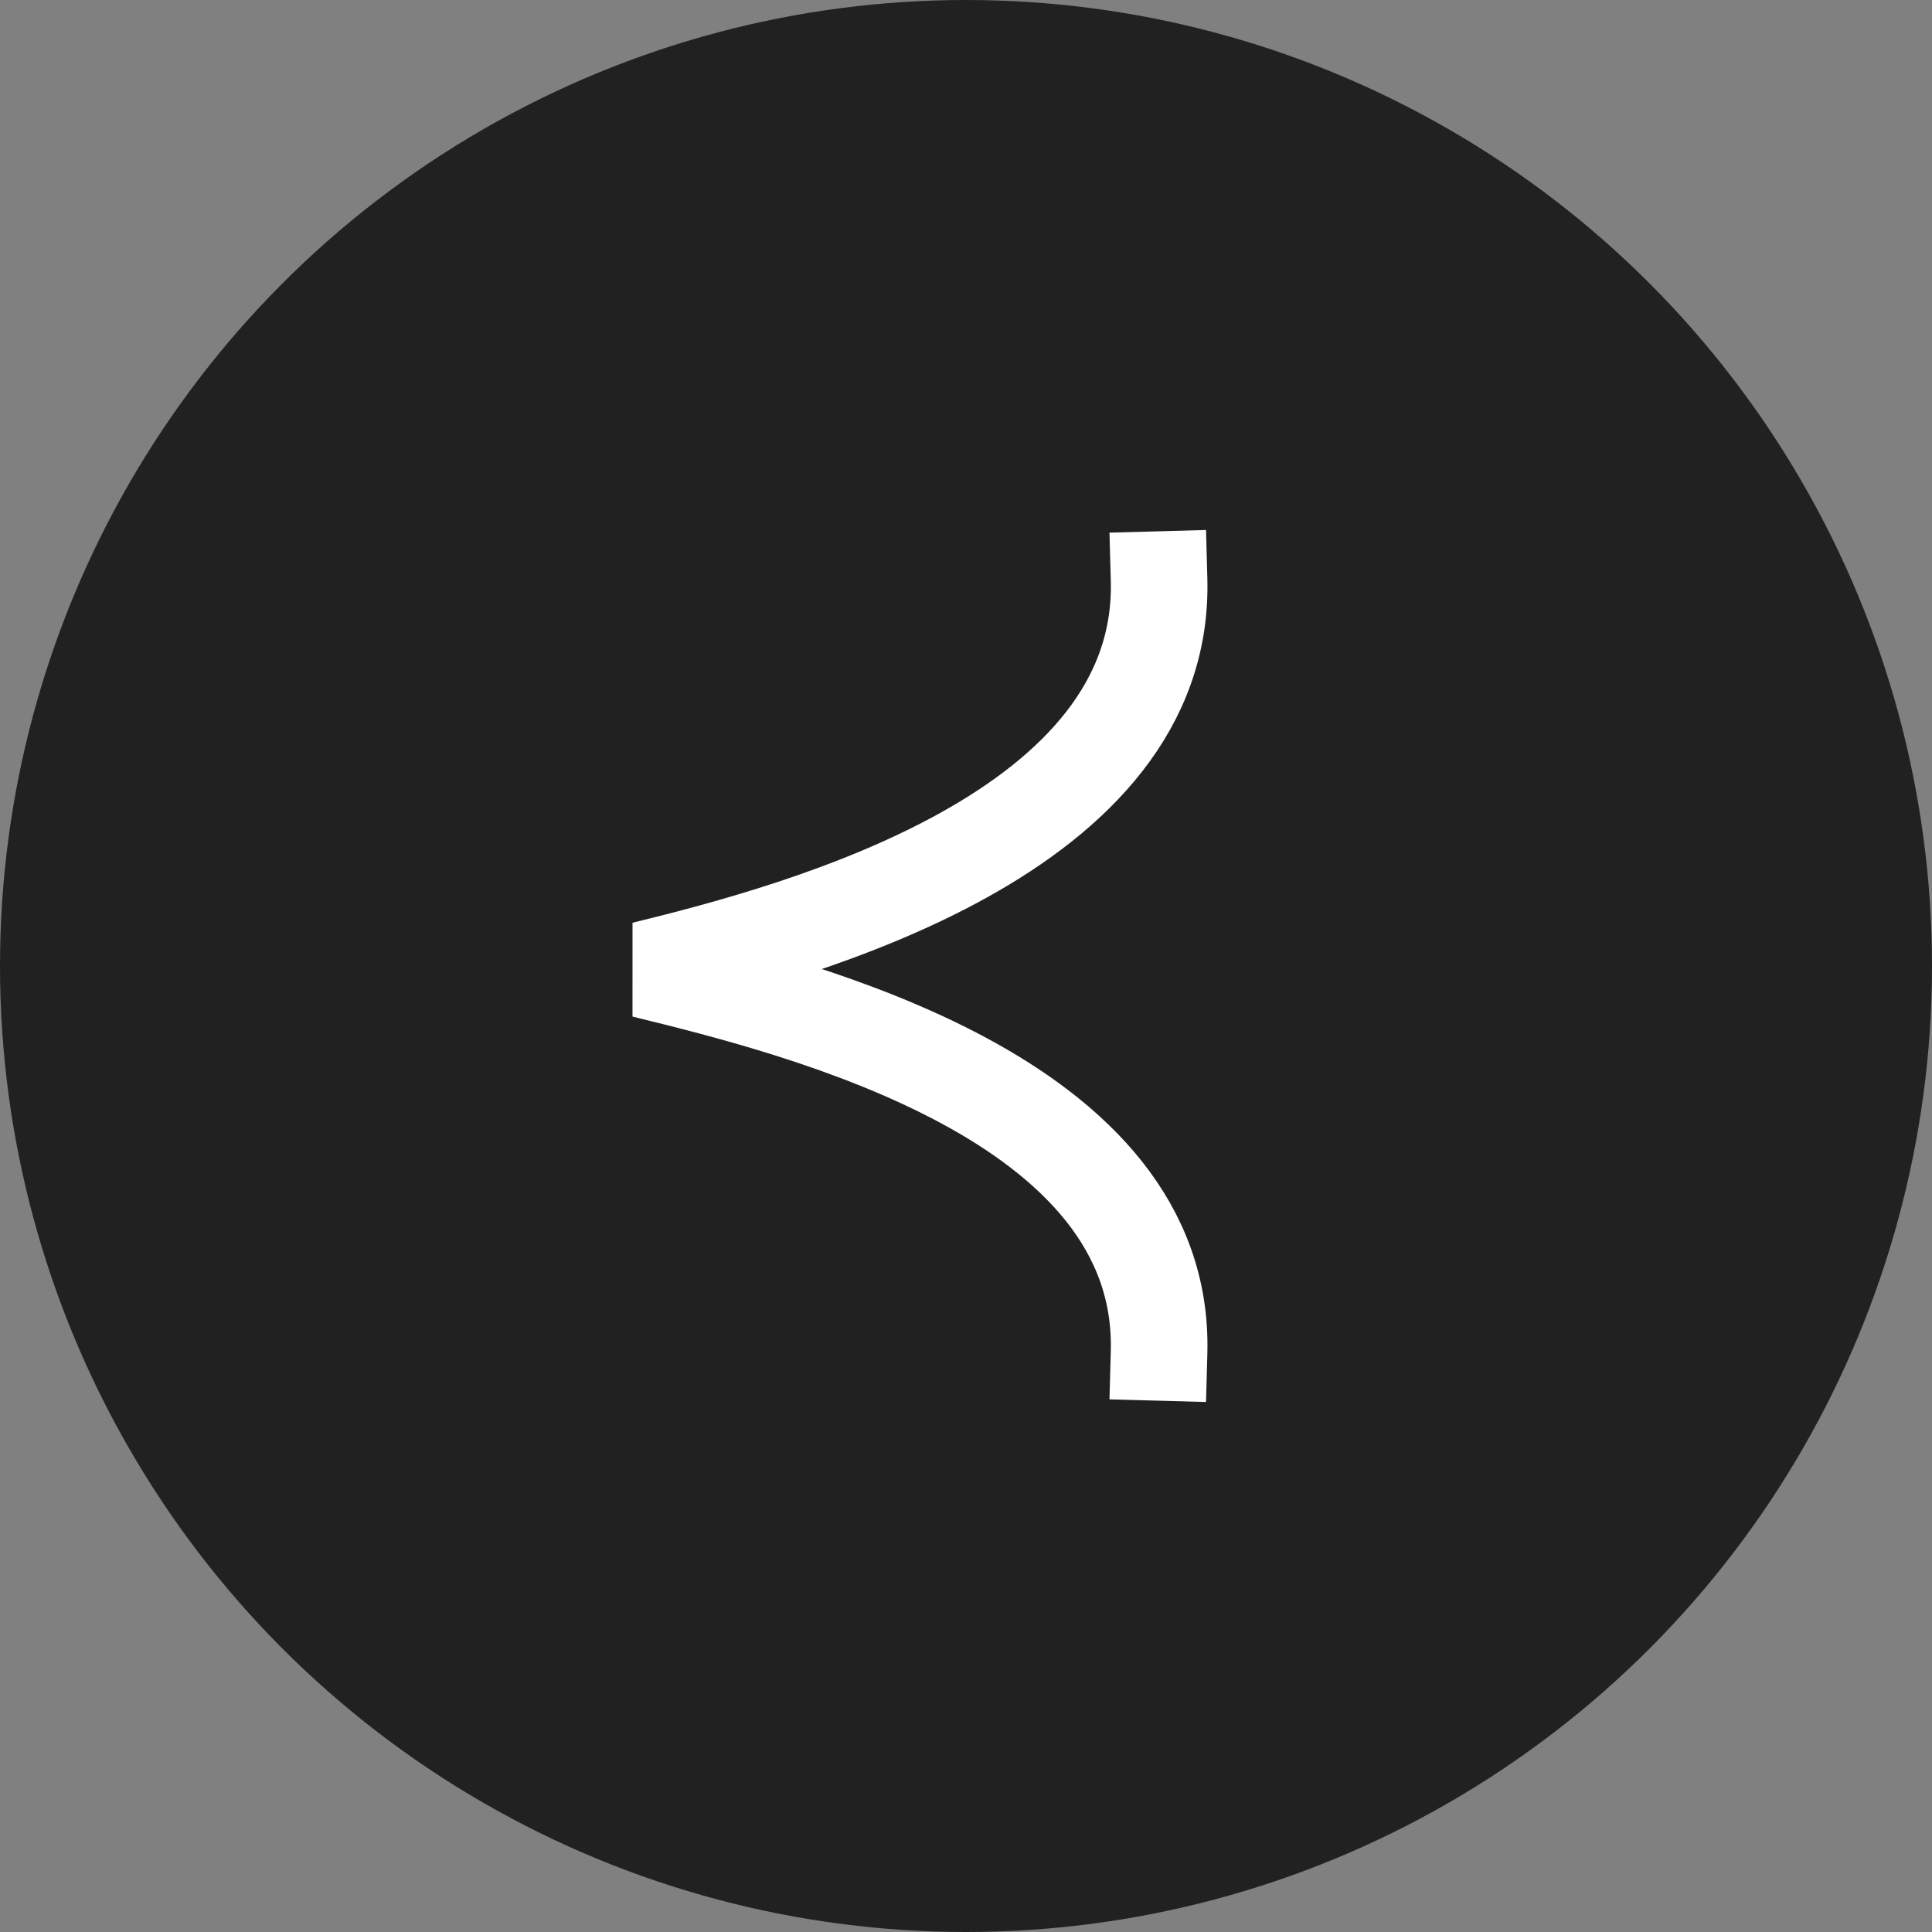 <svg width="30" height="30" viewBox="0 0 30 30" fill="none" xmlns="http://www.w3.org/2000/svg">
<rect x="0" y="0" width="30" height="30" fill="#808080" stroke="none"/>
<circle cx="15" cy="15" r="15" fill="#212121"/>
<path d="M17.998 21C18.105 17.069 12.488 15.667 10 15.057C12.488 14.448 18.105 12.931 17.998 9" stroke="white" stroke-width="1.5" stroke-linecap="square" stroke-linejoin="bevel"/>
</svg>
